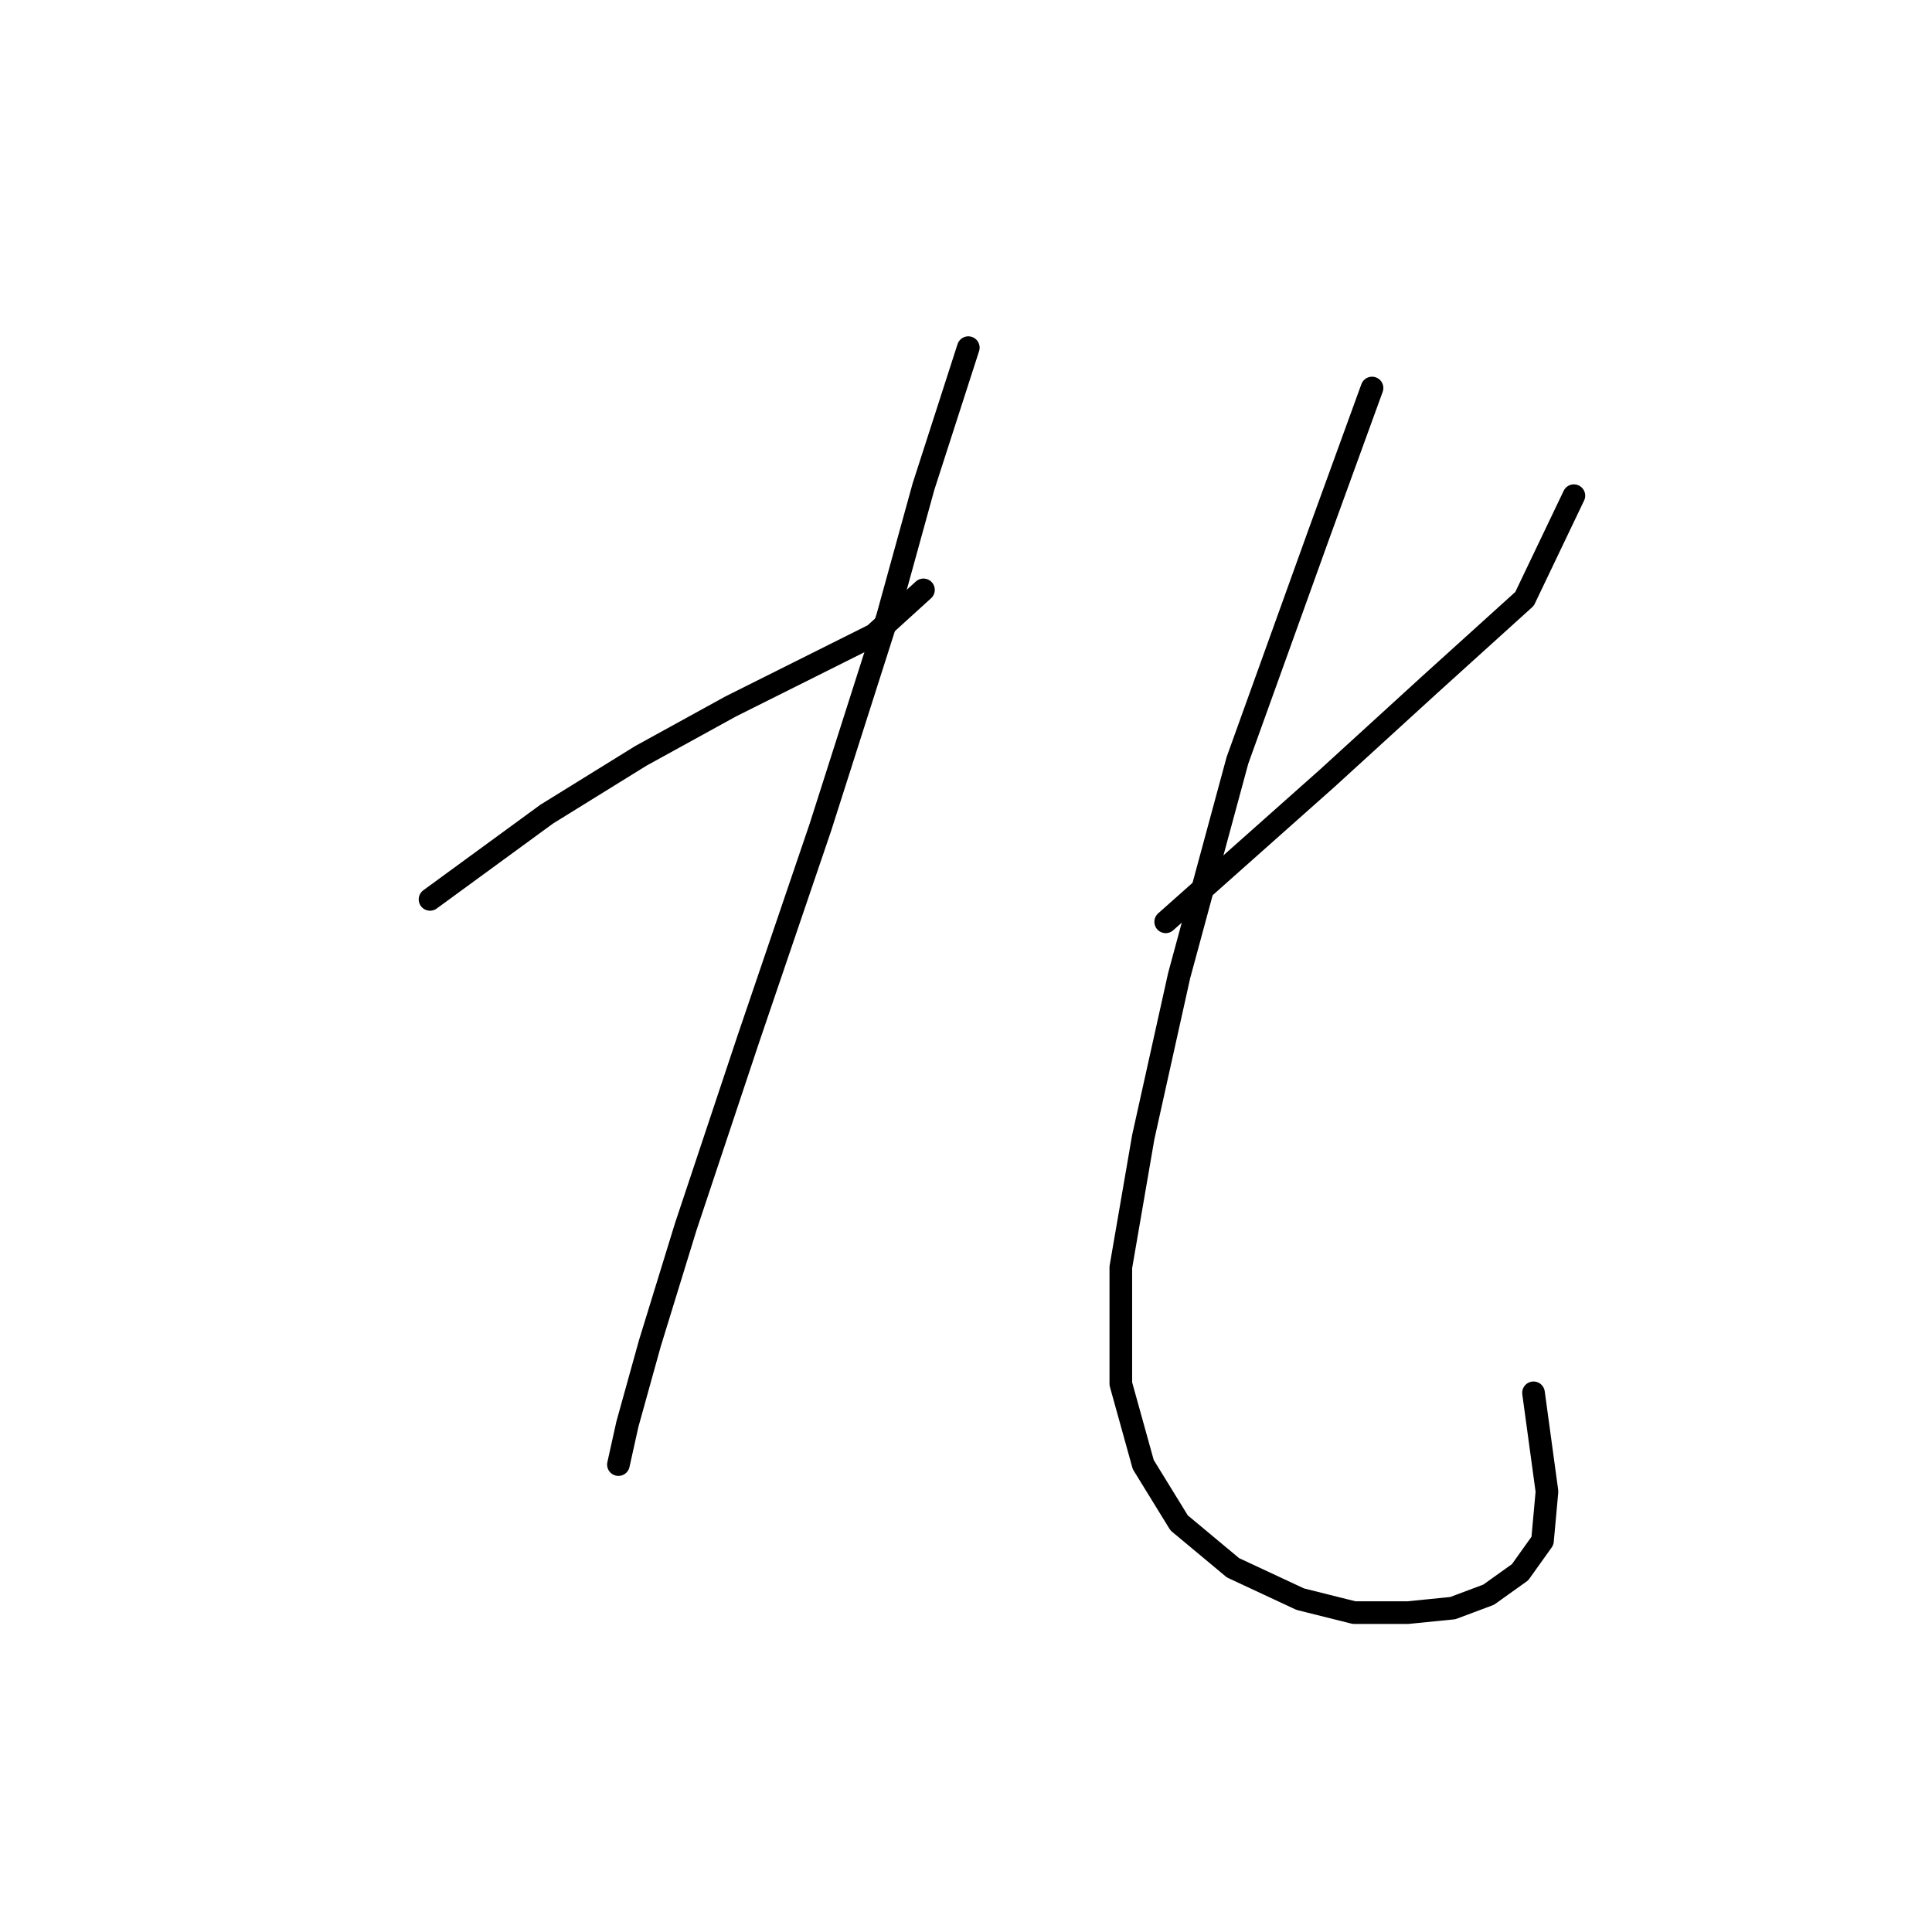 <?xml version="1.0" standalone="no"?>
    <svg width="256" height="256" xmlns="http://www.w3.org/2000/svg" version="1.1">
    <polyline stroke="black" stroke-width="3" stroke-linecap="round" fill="transparent" stroke-linejoin="round" points="56.981 119.174 72.435 107.881 84.917 100.154 96.804 93.615 107.503 88.266 115.824 84.105 122.363 78.162 122.363 78.162 " />
        <polyline stroke="black" stroke-width="3" stroke-linecap="round" fill="transparent" stroke-linejoin="round" points="128.306 46.065 122.363 64.491 117.608 81.728 108.692 109.664 99.182 137.6 90.86 162.564 86.105 178.018 83.133 188.716 81.945 194.066 81.945 194.066 " />
        <polyline stroke="black" stroke-width="3" stroke-linecap="round" fill="transparent" stroke-linejoin="round" points="208.548 65.68 202.01 79.35 189.528 90.644 175.857 103.126 154.459 122.146 154.459 122.146 " />
        <polyline stroke="black" stroke-width="3" stroke-linecap="round" fill="transparent" stroke-linejoin="round" points="181.801 51.414 174.668 71.029 163.969 100.748 156.242 129.278 151.487 150.676 148.515 167.913 148.515 183.367 151.487 194.066 156.242 201.793 163.375 207.737 172.291 211.897 179.423 213.68 186.556 213.68 192.5 213.086 197.255 211.303 201.415 208.331 204.387 204.17 204.982 197.632 203.198 184.556 203.198 184.556 " />
        </svg>
